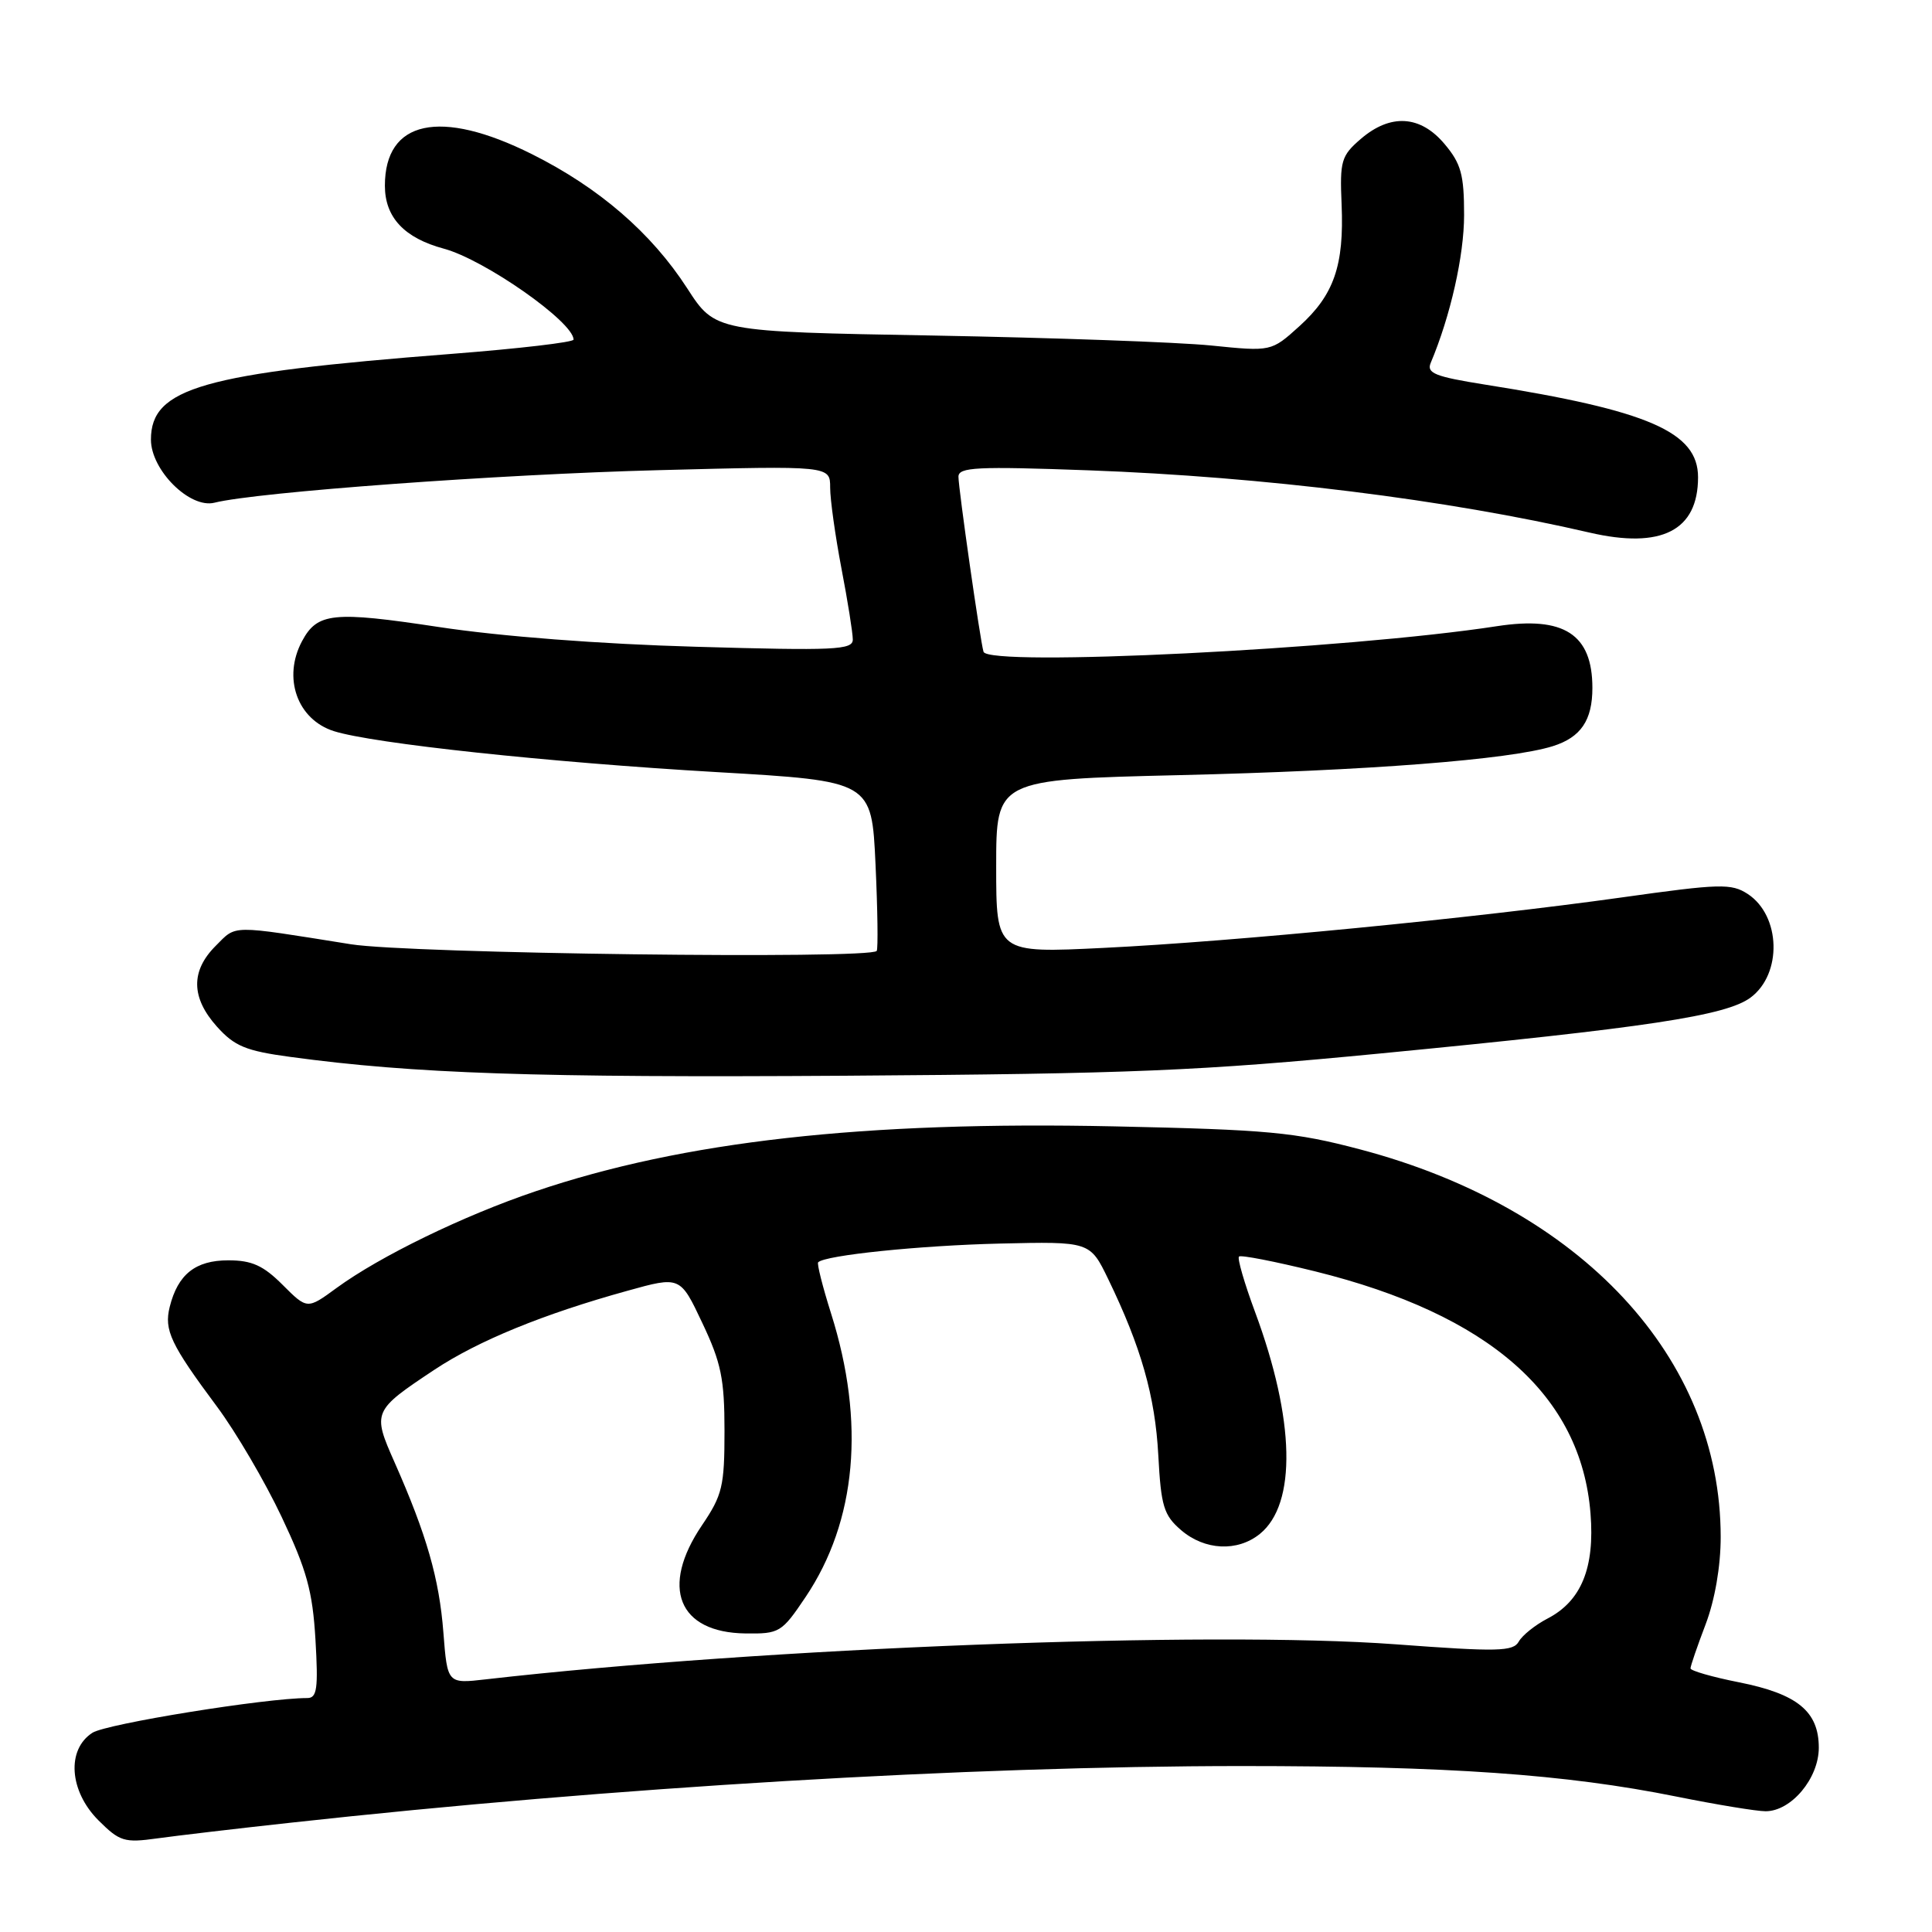 <?xml version="1.0" encoding="UTF-8" standalone="no"?>
<!DOCTYPE svg PUBLIC "-//W3C//DTD SVG 1.1//EN" "http://www.w3.org/Graphics/SVG/1.1/DTD/svg11.dtd" >
<svg xmlns="http://www.w3.org/2000/svg" xmlns:xlink="http://www.w3.org/1999/xlink" version="1.1" viewBox="0 0 256 256">
 <g >
 <path fill="currentColor"
d=" M 38.50 241.52 C 81.14 236.83 128.23 234.02 164.50 234.01 C 191.94 234.01 207.43 235.09 222.16 238.06 C 227.47 239.13 232.78 240.00 233.95 240.00 C 237.35 240.00 241.00 235.64 241.00 231.58 C 241.00 226.77 238.17 224.45 230.41 222.91 C 226.88 222.21 224.00 221.38 224.00 221.07 C 224.00 220.75 224.90 218.13 226.00 215.24 C 227.23 212.00 228.00 207.56 228.00 203.67 C 228.00 179.89 209.54 160.04 180.22 152.30 C 171.54 150.01 168.05 149.69 147.67 149.25 C 114.46 148.54 90.53 151.22 70.94 157.86 C 61.38 161.09 50.37 166.45 44.60 170.66 C 40.71 173.51 40.71 173.51 37.45 170.25 C 34.88 167.68 33.37 167.00 30.25 167.00 C 25.90 167.00 23.57 168.85 22.49 173.16 C 21.72 176.25 22.60 178.12 28.77 186.41 C 31.26 189.76 35.11 196.32 37.32 201.00 C 40.65 208.04 41.42 210.84 41.80 217.25 C 42.18 223.75 42.01 225.00 40.72 225.00 C 35.22 225.00 14.10 228.41 12.25 229.60 C 8.79 231.82 9.17 237.33 13.05 241.21 C 15.86 244.01 16.48 244.20 20.80 243.60 C 23.39 243.24 31.35 242.30 38.50 241.52 Z  M 183.00 139.58 C 218.27 136.17 228.72 134.59 231.95 132.19 C 236.18 129.06 235.97 121.34 231.59 118.46 C 229.41 117.04 227.94 117.08 214.85 118.92 C 195.30 121.66 163.50 124.76 146.25 125.60 C 132.00 126.30 132.00 126.30 132.00 114.79 C 132.00 103.29 132.00 103.29 156.25 102.71 C 181.26 102.12 200.06 100.66 205.76 98.87 C 209.47 97.70 211.00 95.45 211.00 91.15 C 211.00 84.04 207.24 81.61 198.37 82.97 C 178.51 86.03 130.92 88.39 130.32 86.36 C 129.88 84.90 127.00 64.74 127.00 63.17 C 127.00 61.90 129.41 61.78 144.25 62.32 C 167.40 63.17 191.78 66.20 210.62 70.57 C 220.16 72.78 225.00 70.31 225.00 63.24 C 225.00 57.24 218.45 54.39 196.70 50.95 C 190.18 49.91 189.01 49.45 189.57 48.10 C 192.19 41.89 194.00 33.88 194.00 28.49 C 194.00 23.13 193.60 21.68 191.41 19.08 C 188.20 15.26 184.24 15.03 180.31 18.41 C 177.72 20.64 177.52 21.31 177.77 27.10 C 178.11 35.20 176.76 39.08 172.17 43.23 C 168.45 46.59 168.45 46.59 160.47 45.78 C 156.09 45.34 139.51 44.75 123.63 44.46 C 94.77 43.95 94.77 43.95 91.05 38.19 C 86.30 30.85 79.38 24.87 70.47 20.42 C 58.32 14.35 51.00 15.93 51.00 24.61 C 51.00 28.80 53.57 31.54 58.81 32.95 C 64.22 34.41 76.00 42.67 76.00 45.00 C 76.00 45.35 68.73 46.20 59.85 46.89 C 26.83 49.45 20.00 51.40 20.00 58.25 C 20.00 62.30 25.16 67.43 28.42 66.61 C 34.04 65.20 66.26 62.84 87.25 62.30 C 110.00 61.71 110.00 61.71 110.00 64.61 C 110.00 66.20 110.68 71.03 111.50 75.34 C 112.33 79.65 113.00 83.88 113.00 84.74 C 113.00 86.12 110.64 86.23 92.25 85.70 C 79.50 85.34 66.34 84.33 58.13 83.08 C 44.12 80.96 42.05 81.17 40.02 84.96 C 37.43 89.81 39.38 95.33 44.24 96.88 C 49.42 98.52 72.73 101.02 95.00 102.31 C 115.50 103.50 115.50 103.50 116.01 114.50 C 116.29 120.55 116.36 125.72 116.17 126.00 C 115.39 127.13 54.26 126.36 46.50 125.12 C 30.33 122.54 31.38 122.53 28.58 125.33 C 25.25 128.66 25.31 132.20 28.75 136.04 C 31.08 138.63 32.57 139.25 38.50 140.05 C 54.87 142.27 70.96 142.81 112.00 142.54 C 150.05 142.28 158.95 141.91 183.00 139.58 Z  M 58.75 216.30 C 58.20 209.19 56.54 203.39 52.28 193.76 C 49.32 187.09 49.40 186.92 57.56 181.50 C 63.37 177.65 71.99 174.12 83.12 171.04 C 90.13 169.09 90.13 169.09 93.06 175.30 C 95.56 180.57 96.00 182.72 96.00 189.60 C 96.00 196.94 95.72 198.11 93.02 202.10 C 87.45 210.32 89.86 216.32 98.77 216.44 C 103.29 216.50 103.58 216.32 106.74 211.62 C 113.50 201.56 114.68 188.46 110.12 174.04 C 109.00 170.49 108.23 167.44 108.41 167.26 C 109.34 166.32 121.92 165.03 132.47 164.78 C 144.43 164.50 144.43 164.50 146.85 169.50 C 151.20 178.48 153.06 185.00 153.48 192.81 C 153.84 199.59 154.20 200.77 156.50 202.75 C 159.63 205.44 163.97 205.65 166.94 203.25 C 171.84 199.28 171.60 188.12 166.30 173.84 C 164.89 170.04 163.93 166.73 164.17 166.50 C 164.40 166.26 168.94 167.15 174.25 168.46 C 197.35 174.18 209.50 184.86 210.75 200.53 C 211.33 207.75 209.53 212.16 205.03 214.48 C 203.42 215.32 201.72 216.68 201.25 217.51 C 200.51 218.84 198.51 218.89 184.95 217.88 C 160.23 216.05 101.12 218.32 64.39 222.52 C 59.28 223.11 59.28 223.11 58.75 216.30 Z "/>
</g>
</svg>